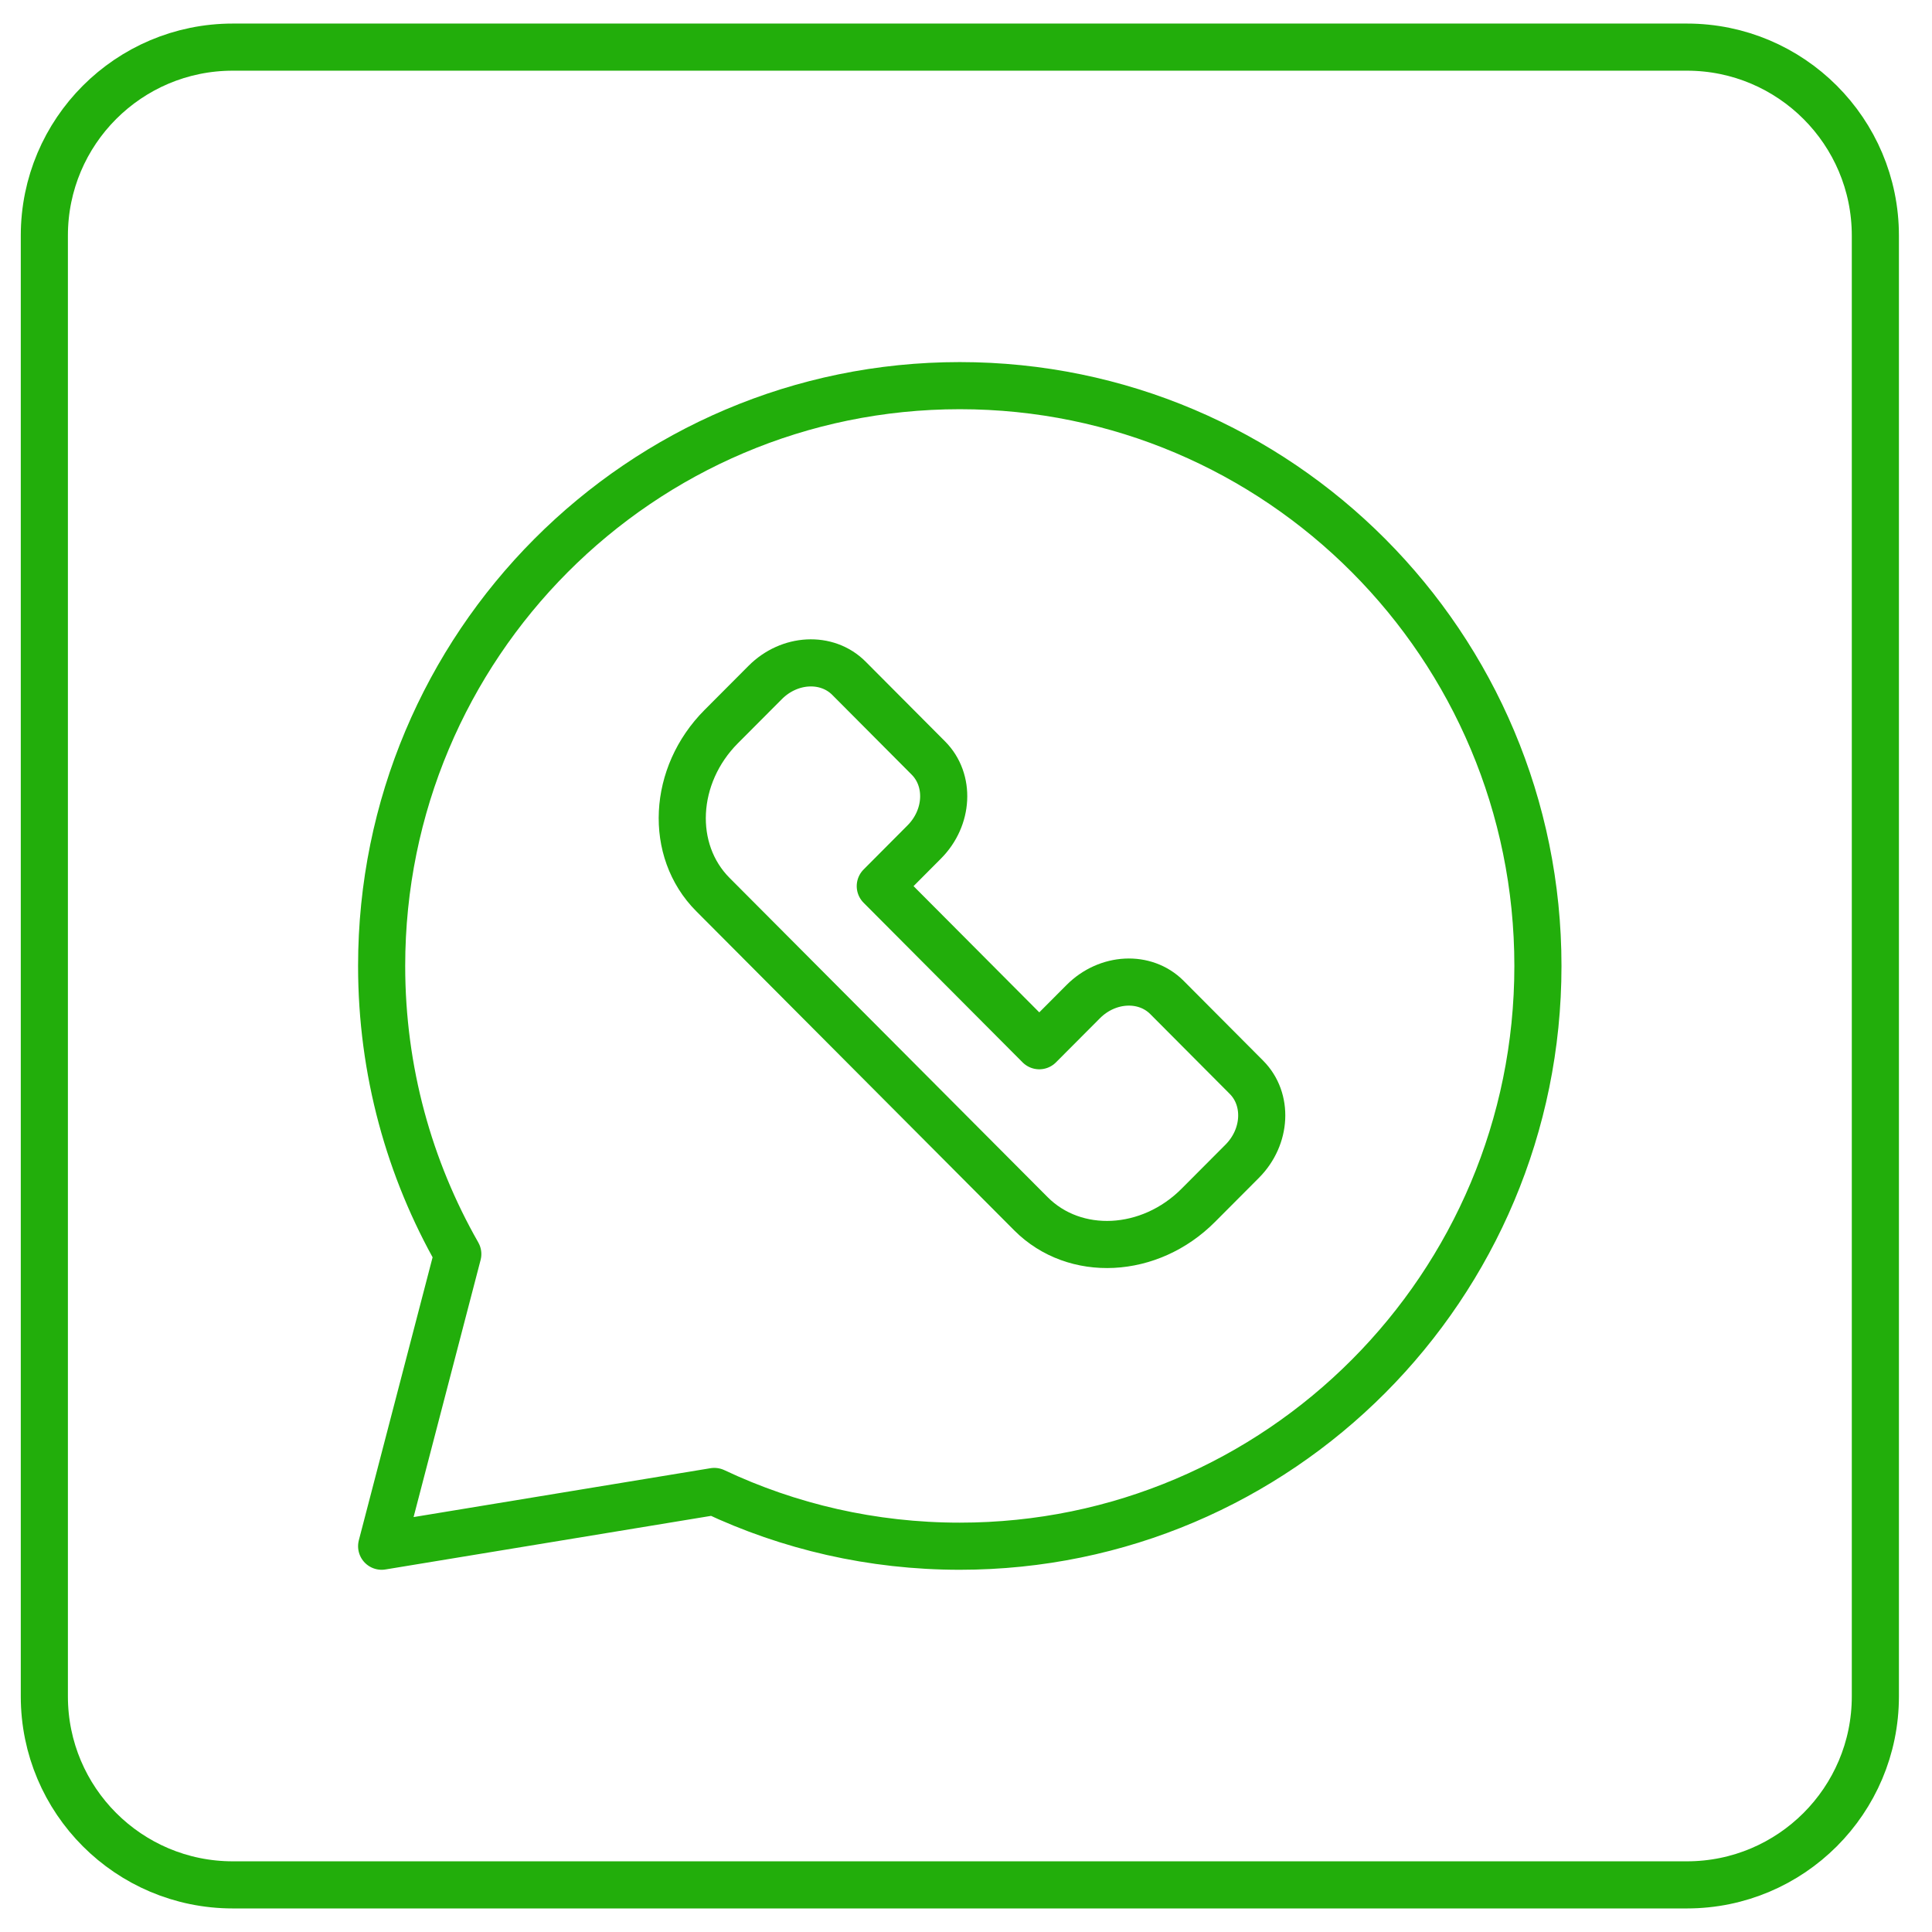 <svg width="41" height="41" viewBox="0 0 41 41" fill="none" xmlns="http://www.w3.org/2000/svg">
<path fill-rule="evenodd" clip-rule="evenodd" d="M15.159 31.651C16.74 32.397 18.505 32.813 20.368 32.813C27.144 32.813 32.637 27.3 32.637 20.499C32.637 13.698 27.144 8.184 20.368 8.184C13.592 8.184 8.099 13.698 8.099 20.499C8.099 22.724 8.687 24.811 9.715 26.613L8.099 32.813L15.159 31.651Z" stroke="#22AE0B" stroke-linecap="round" stroke-linejoin="round"/>
<path fill-rule="evenodd" clip-rule="evenodd" d="M19.702 16.087C20.168 16.555 20.128 17.353 19.613 17.869L18.681 18.805L22.055 22.192L22.988 21.256C23.503 20.739 24.298 20.7 24.764 21.167L26.451 22.861C26.917 23.328 26.877 24.126 26.362 24.643L25.429 25.579C24.4 26.613 22.81 26.693 21.878 25.758L15.128 18.983C14.197 18.048 14.276 16.452 15.306 15.419L16.239 14.483C16.754 13.966 17.549 13.926 18.015 14.393L19.702 16.087Z" stroke="#22AE0B" stroke-linecap="round" stroke-linejoin="round"/>
<path fill-rule="evenodd" clip-rule="evenodd" d="M0.941 5C0.941 2.791 2.731 1 4.941 1H35.798C38.007 1 39.798 2.791 39.798 5V36C39.798 38.209 38.007 40 35.798 40H4.941C2.731 40 0.941 38.209 0.941 36V5Z" stroke="#22AE0B" stroke-linecap="round" stroke-linejoin="round"/>
</svg>
